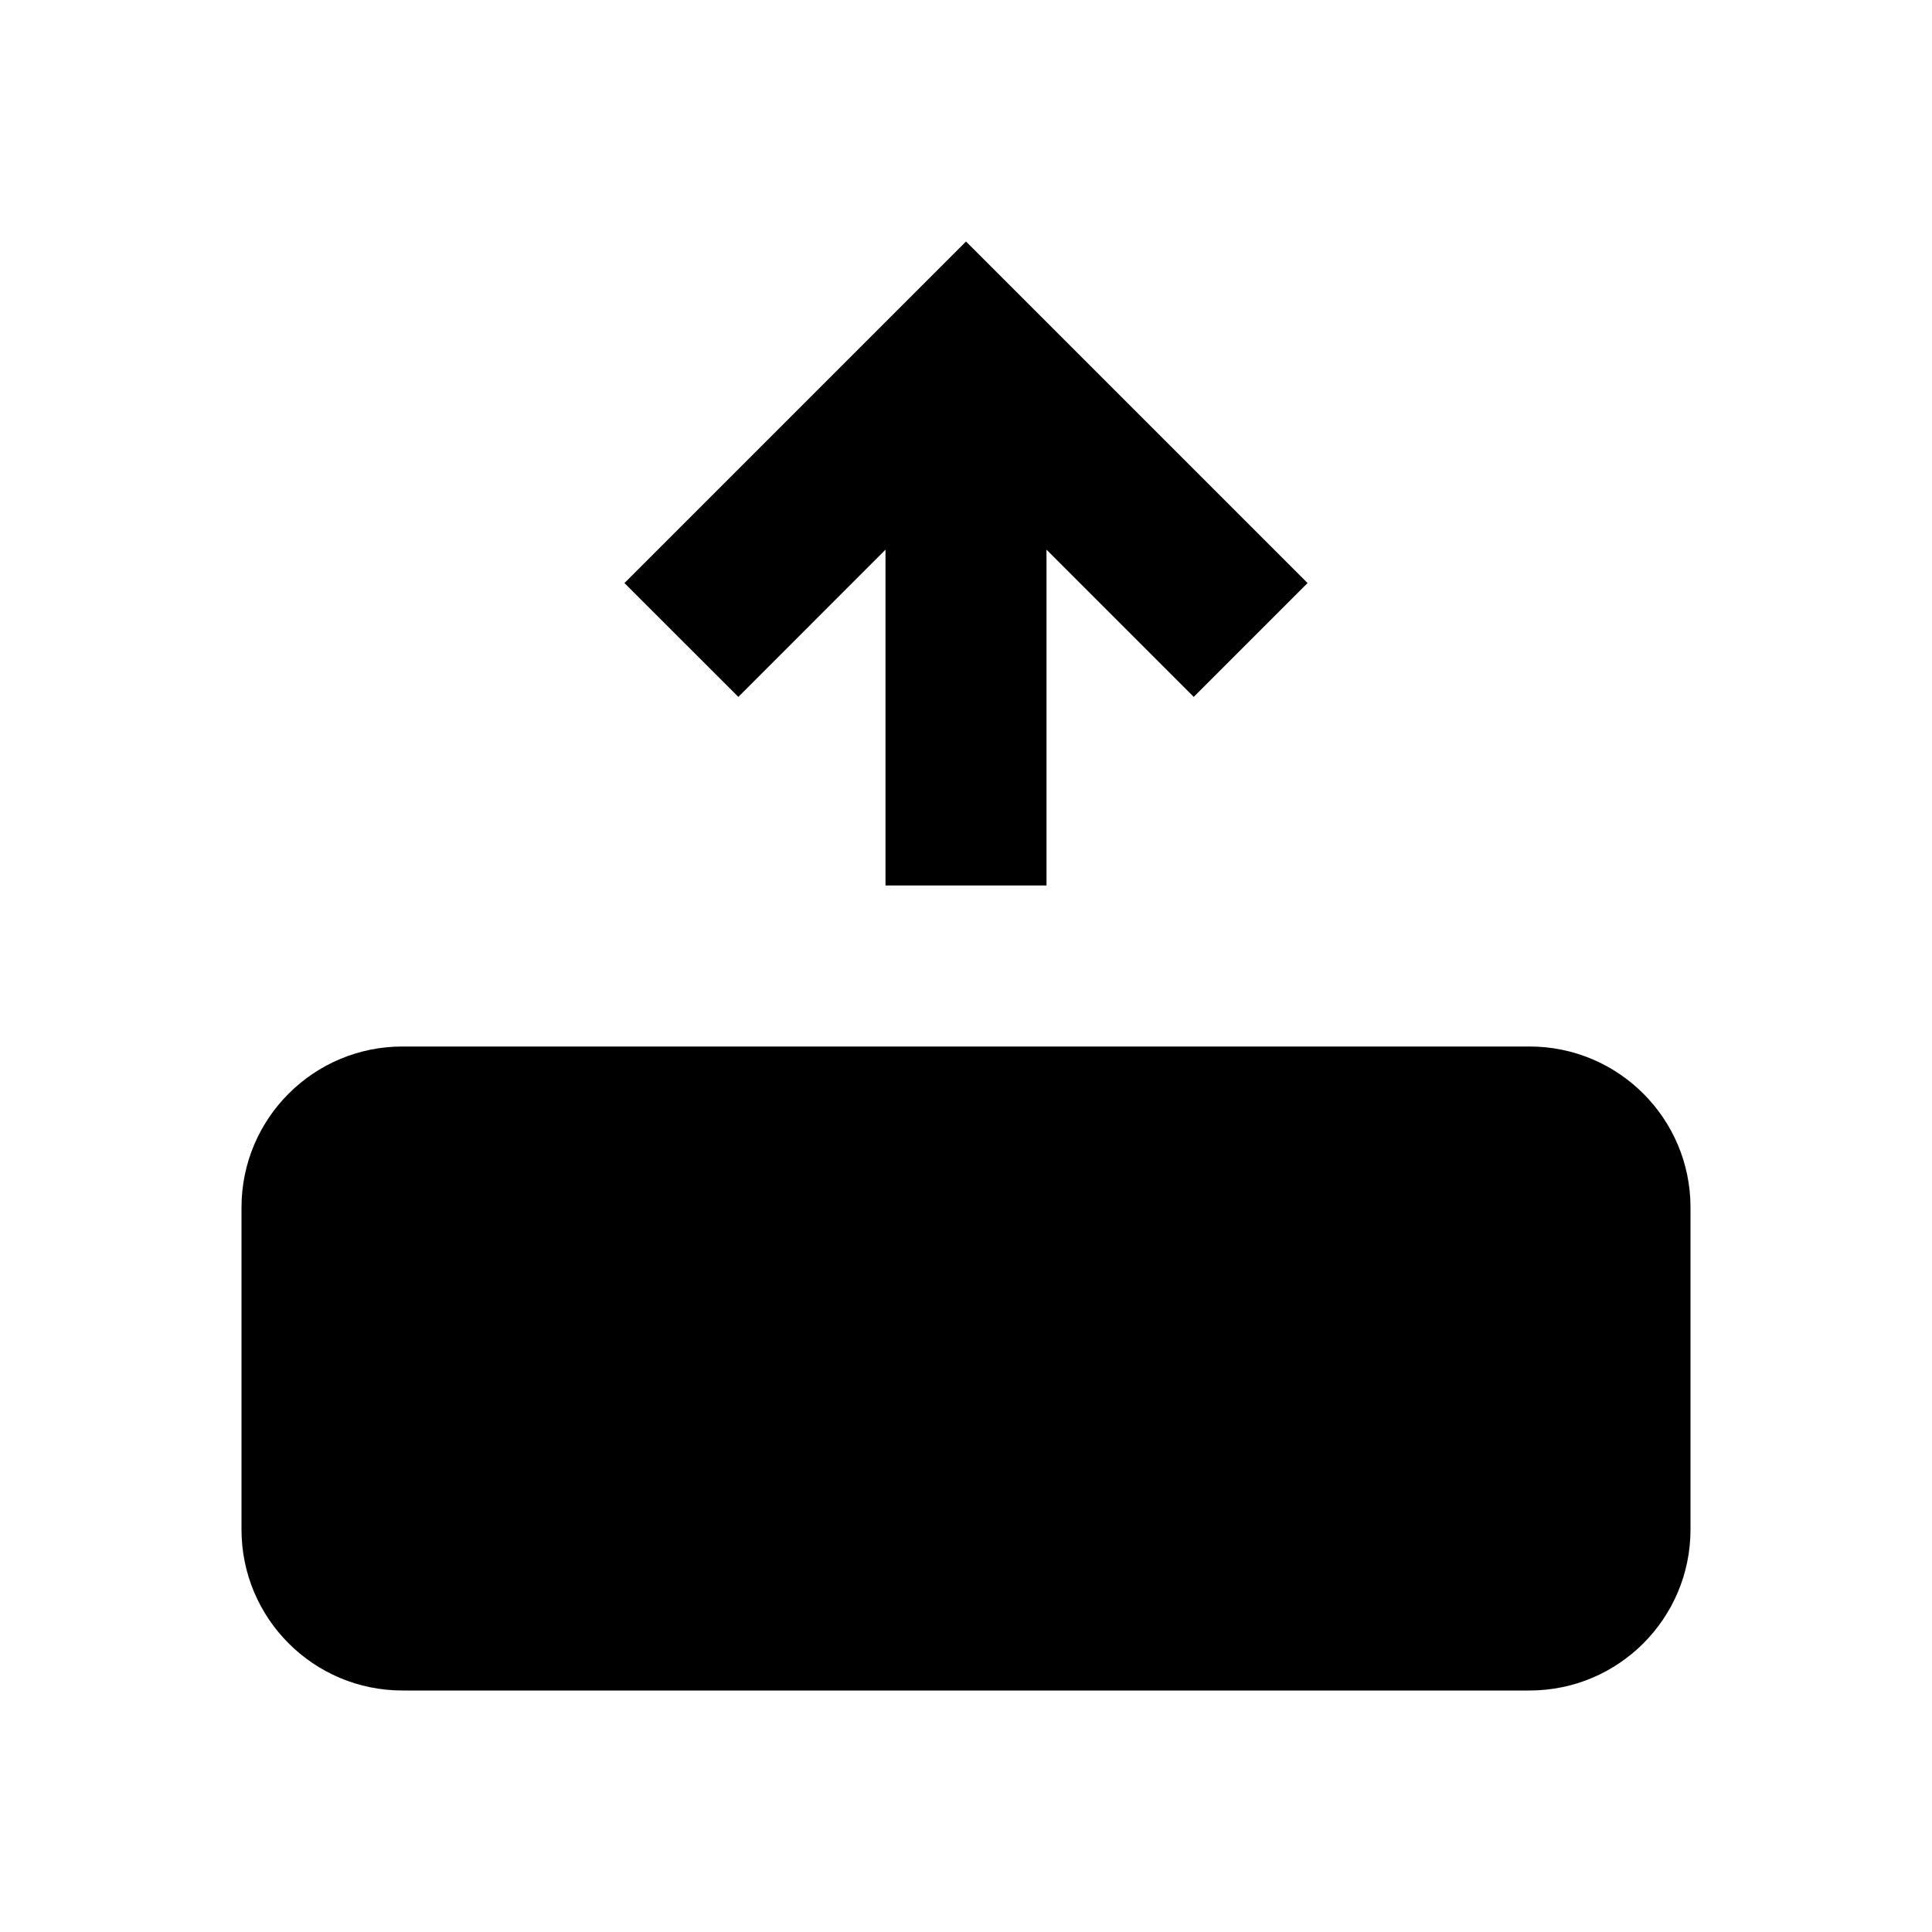<svg width="24" height="24" viewBox="0 0 24 24" fill="none" xmlns="http://www.w3.org/2000/svg">
<path fill-rule="evenodd" clip-rule="evenodd" d="M3 19C3 20.105 3.895 21 5 21L19 21C20.105 21 21 20.105 21 19L21 15C21 13.895 20.105 13 19 13L5 13C3.895 13 3 13.895 3 15L3 19ZM16.243 7.243L12 3L12 3L10.586 4.414L7.757 7.243L9.172 8.657L11 6.828L11 11L13 11L13 6.828L14.829 8.657L16.243 7.243Z" fill="currentColor"/>
</svg>
